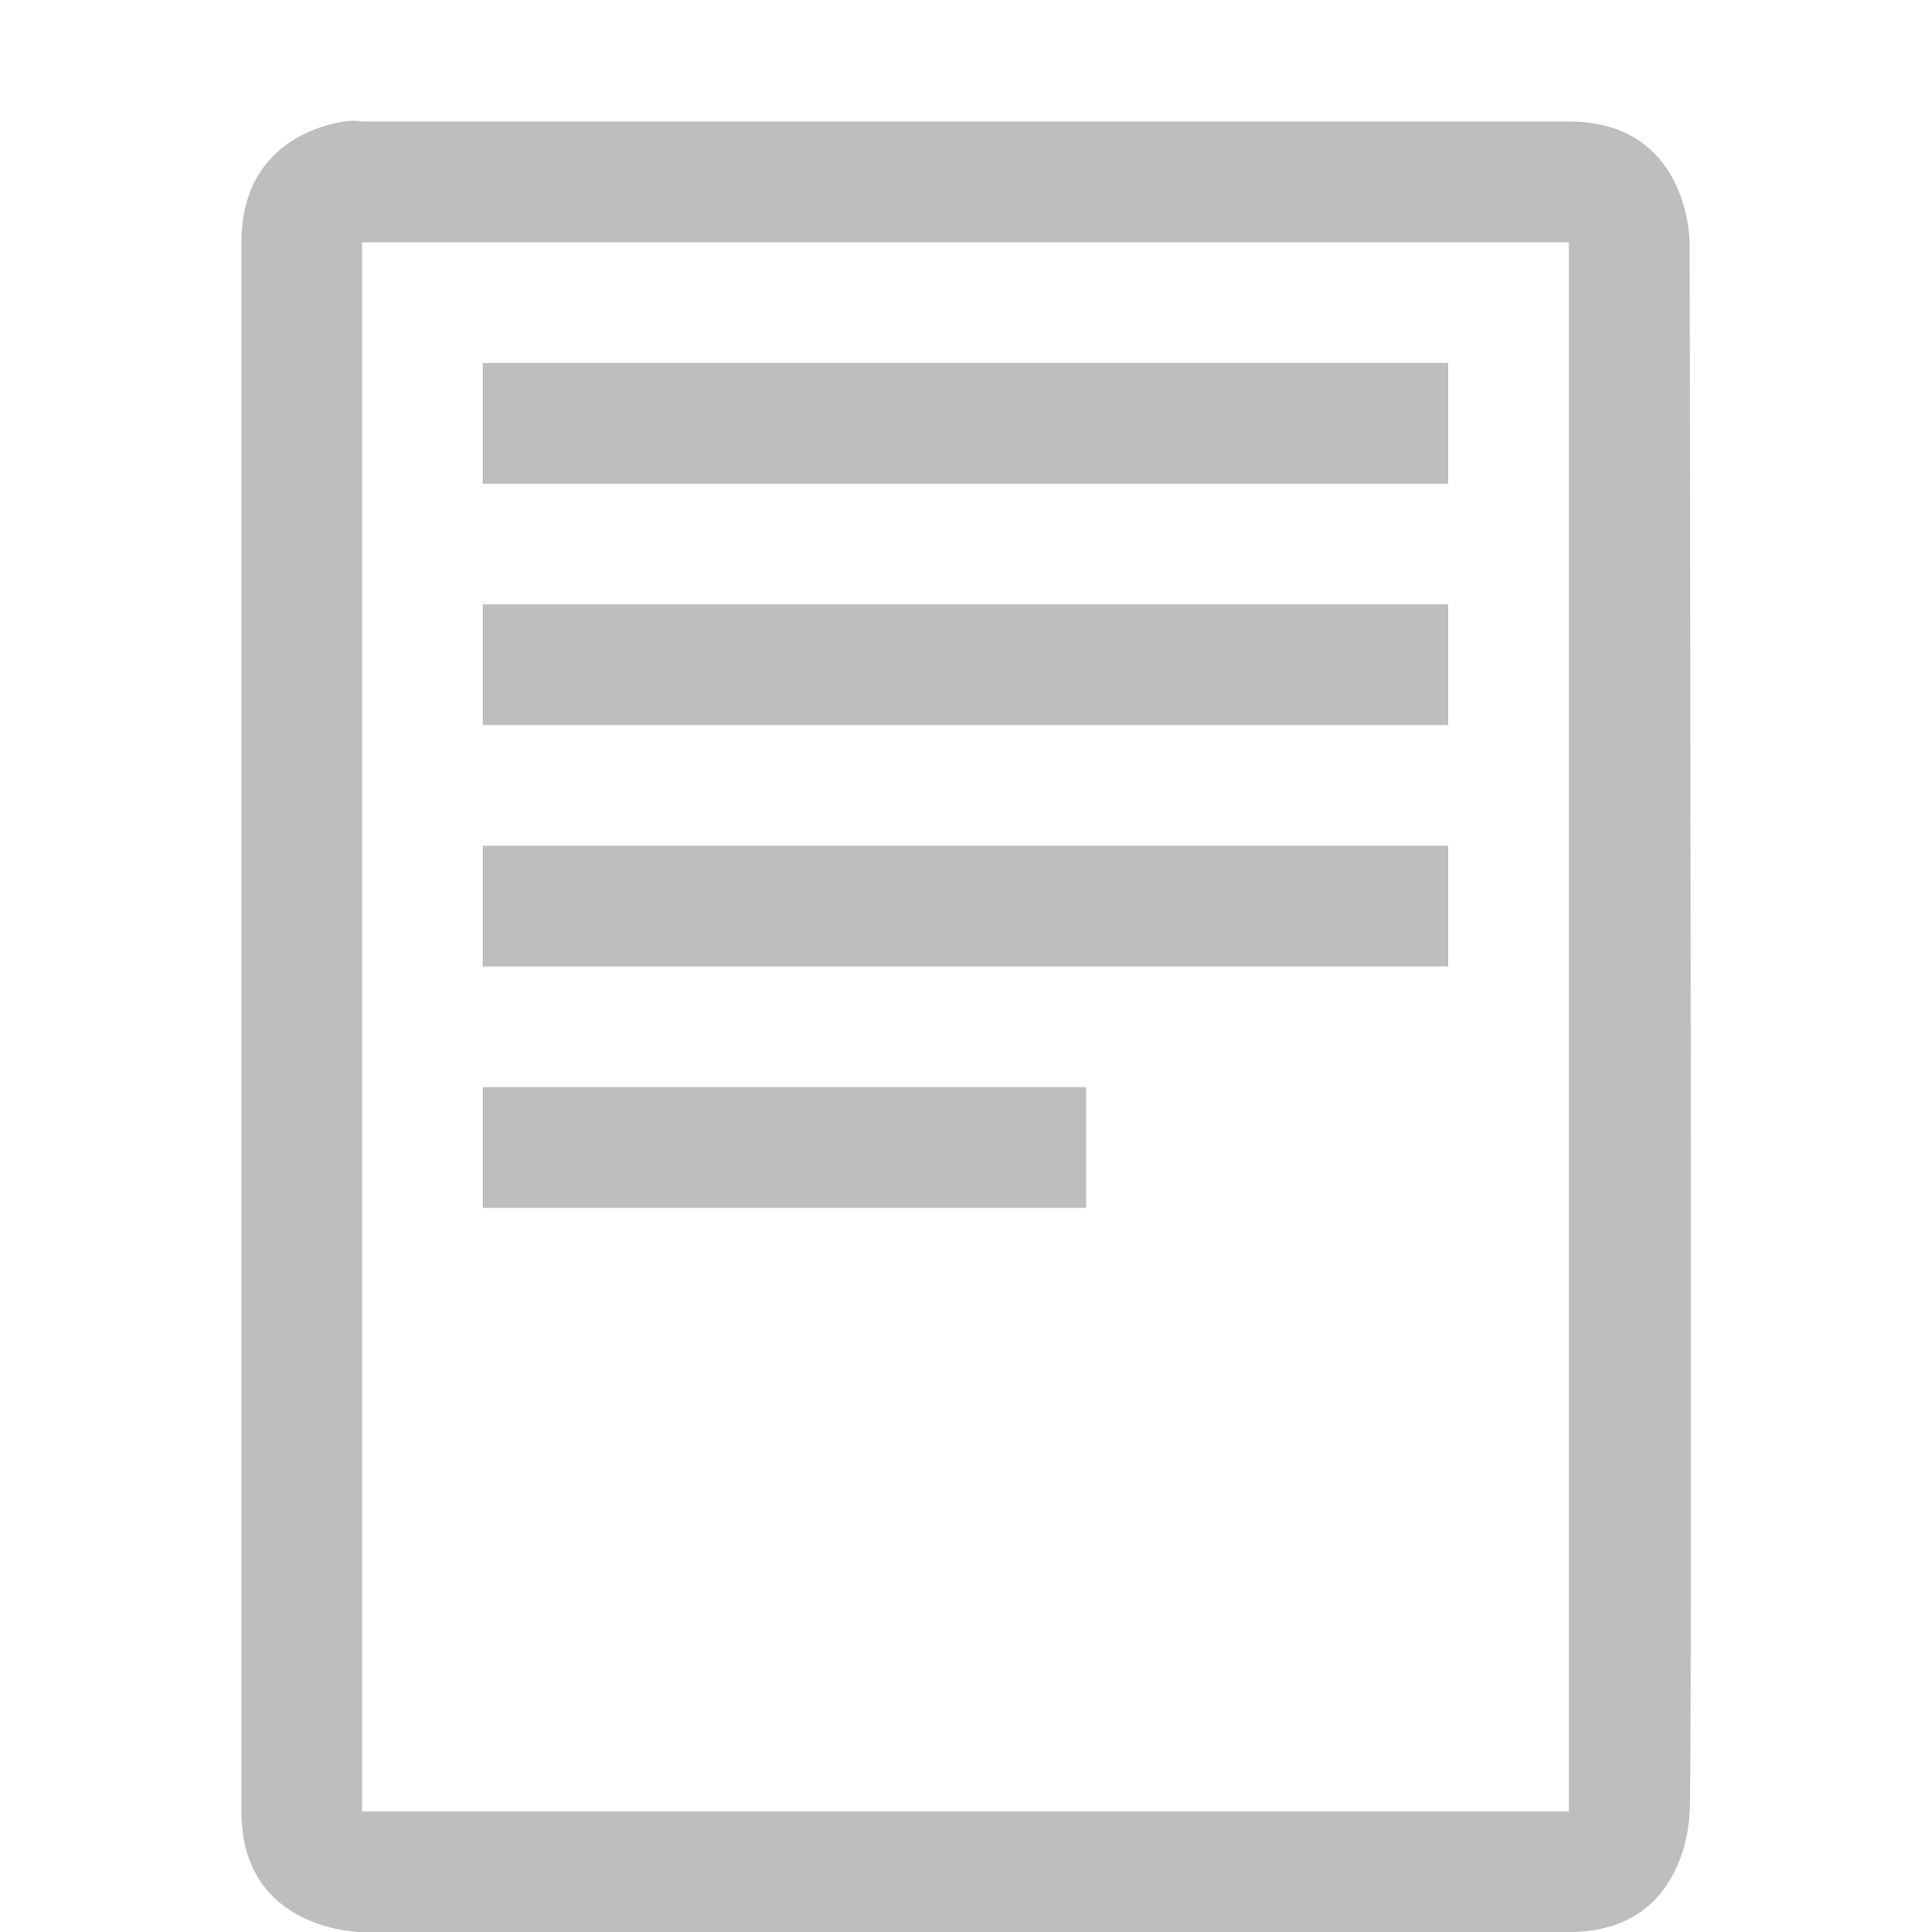 <?xml version="1.0" encoding="UTF-8" standalone="no"?>
<svg
   xmlns:osb="http://www.openswatchbook.org/uri/2009/osb"
   xmlns:dc="http://purl.org/dc/elements/1.1/"
   xmlns:cc="http://creativecommons.org/ns#"
   xmlns:rdf="http://www.w3.org/1999/02/22-rdf-syntax-ns#"
   xmlns:svg="http://www.w3.org/2000/svg"
   xmlns="http://www.w3.org/2000/svg"
   height="16.007"
   id="svg7384"
   style="enable-background:new"
   version="1.1"
   width="16">
  <title
     id="title8473">Moka Symbolic Icon Theme</title>
  <defs
     id="defs7386">
    <linearGradient
       id="linearGradient5606"
       osb:paint="solid">
      <stop
         id="stop5608"
         offset="0"
         style="stop-color:#000000;stop-opacity:1;" />
    </linearGradient>
    <filter
       id="filter7554"
       style="color-interpolation-filters:sRGB">
      <feBlend
         id="feBlend7556"
         in2="BackgroundImage"
         mode="darken" />
    </filter>
  </defs>
  <g
     id="layer9"
     style="display:inline"
     transform="translate(-743,-14.993)" />
  <g
     id="layer10"
     style="display:inline;filter:url(#filter7554)"
     transform="translate(-743,-14.993)" />
  <g
     id="layer1"
     style="display:inline"
     transform="translate(-502,-631.993)" />
  <g
     id="layer14"
     style="display:inline"
     transform="translate(-743,-14.993)" />
  <g
     id="layer15"
     style="display:inline"
     transform="translate(-743,-14.993)" />
  <g
     id="g71291"
     style="display:inline"
     transform="translate(-743,-14.993)" />
  <g
     id="layer2"
     style="display:inline"
     transform="translate(-502,-481.993)" />
  <g
     id="g6058"
     style="display:inline"
     transform="translate(-502,-481.993)">
    <path
       d="M 504.844,483 C 504.562,483.047 504,483.25 504,484 l 0,13 c 0,1 1,1 1,1 l 10,0 c 1,0 1,-1 1,-1 0.024,-0.058 0,-13 0,-13 0,0 0,-1 -1,-1 l -10,0 c 0,0 -0.062,-0.016 -0.156,0 z m 0.156,1 10,0 0,3 0,10 -10,0 0,-13 z m 1,1 0,1 8,0 0,-1 -8,0 z m 0,2 0,1 8,0 0,-1 -8,0 z m 0,2 0,1 8,0 0,-1 -8,0 z m 0,2 0,1 5,0 0,-1 -5,0 z"
       id="path6072"
       style="display:inline;fill:#bebebe;fill-opacity:1;stroke:none;enable-background:new" />
  </g>
  <g
     id="layer12"
     style="display:inline"
     transform="translate(-743,-14.993)" />
</svg>

